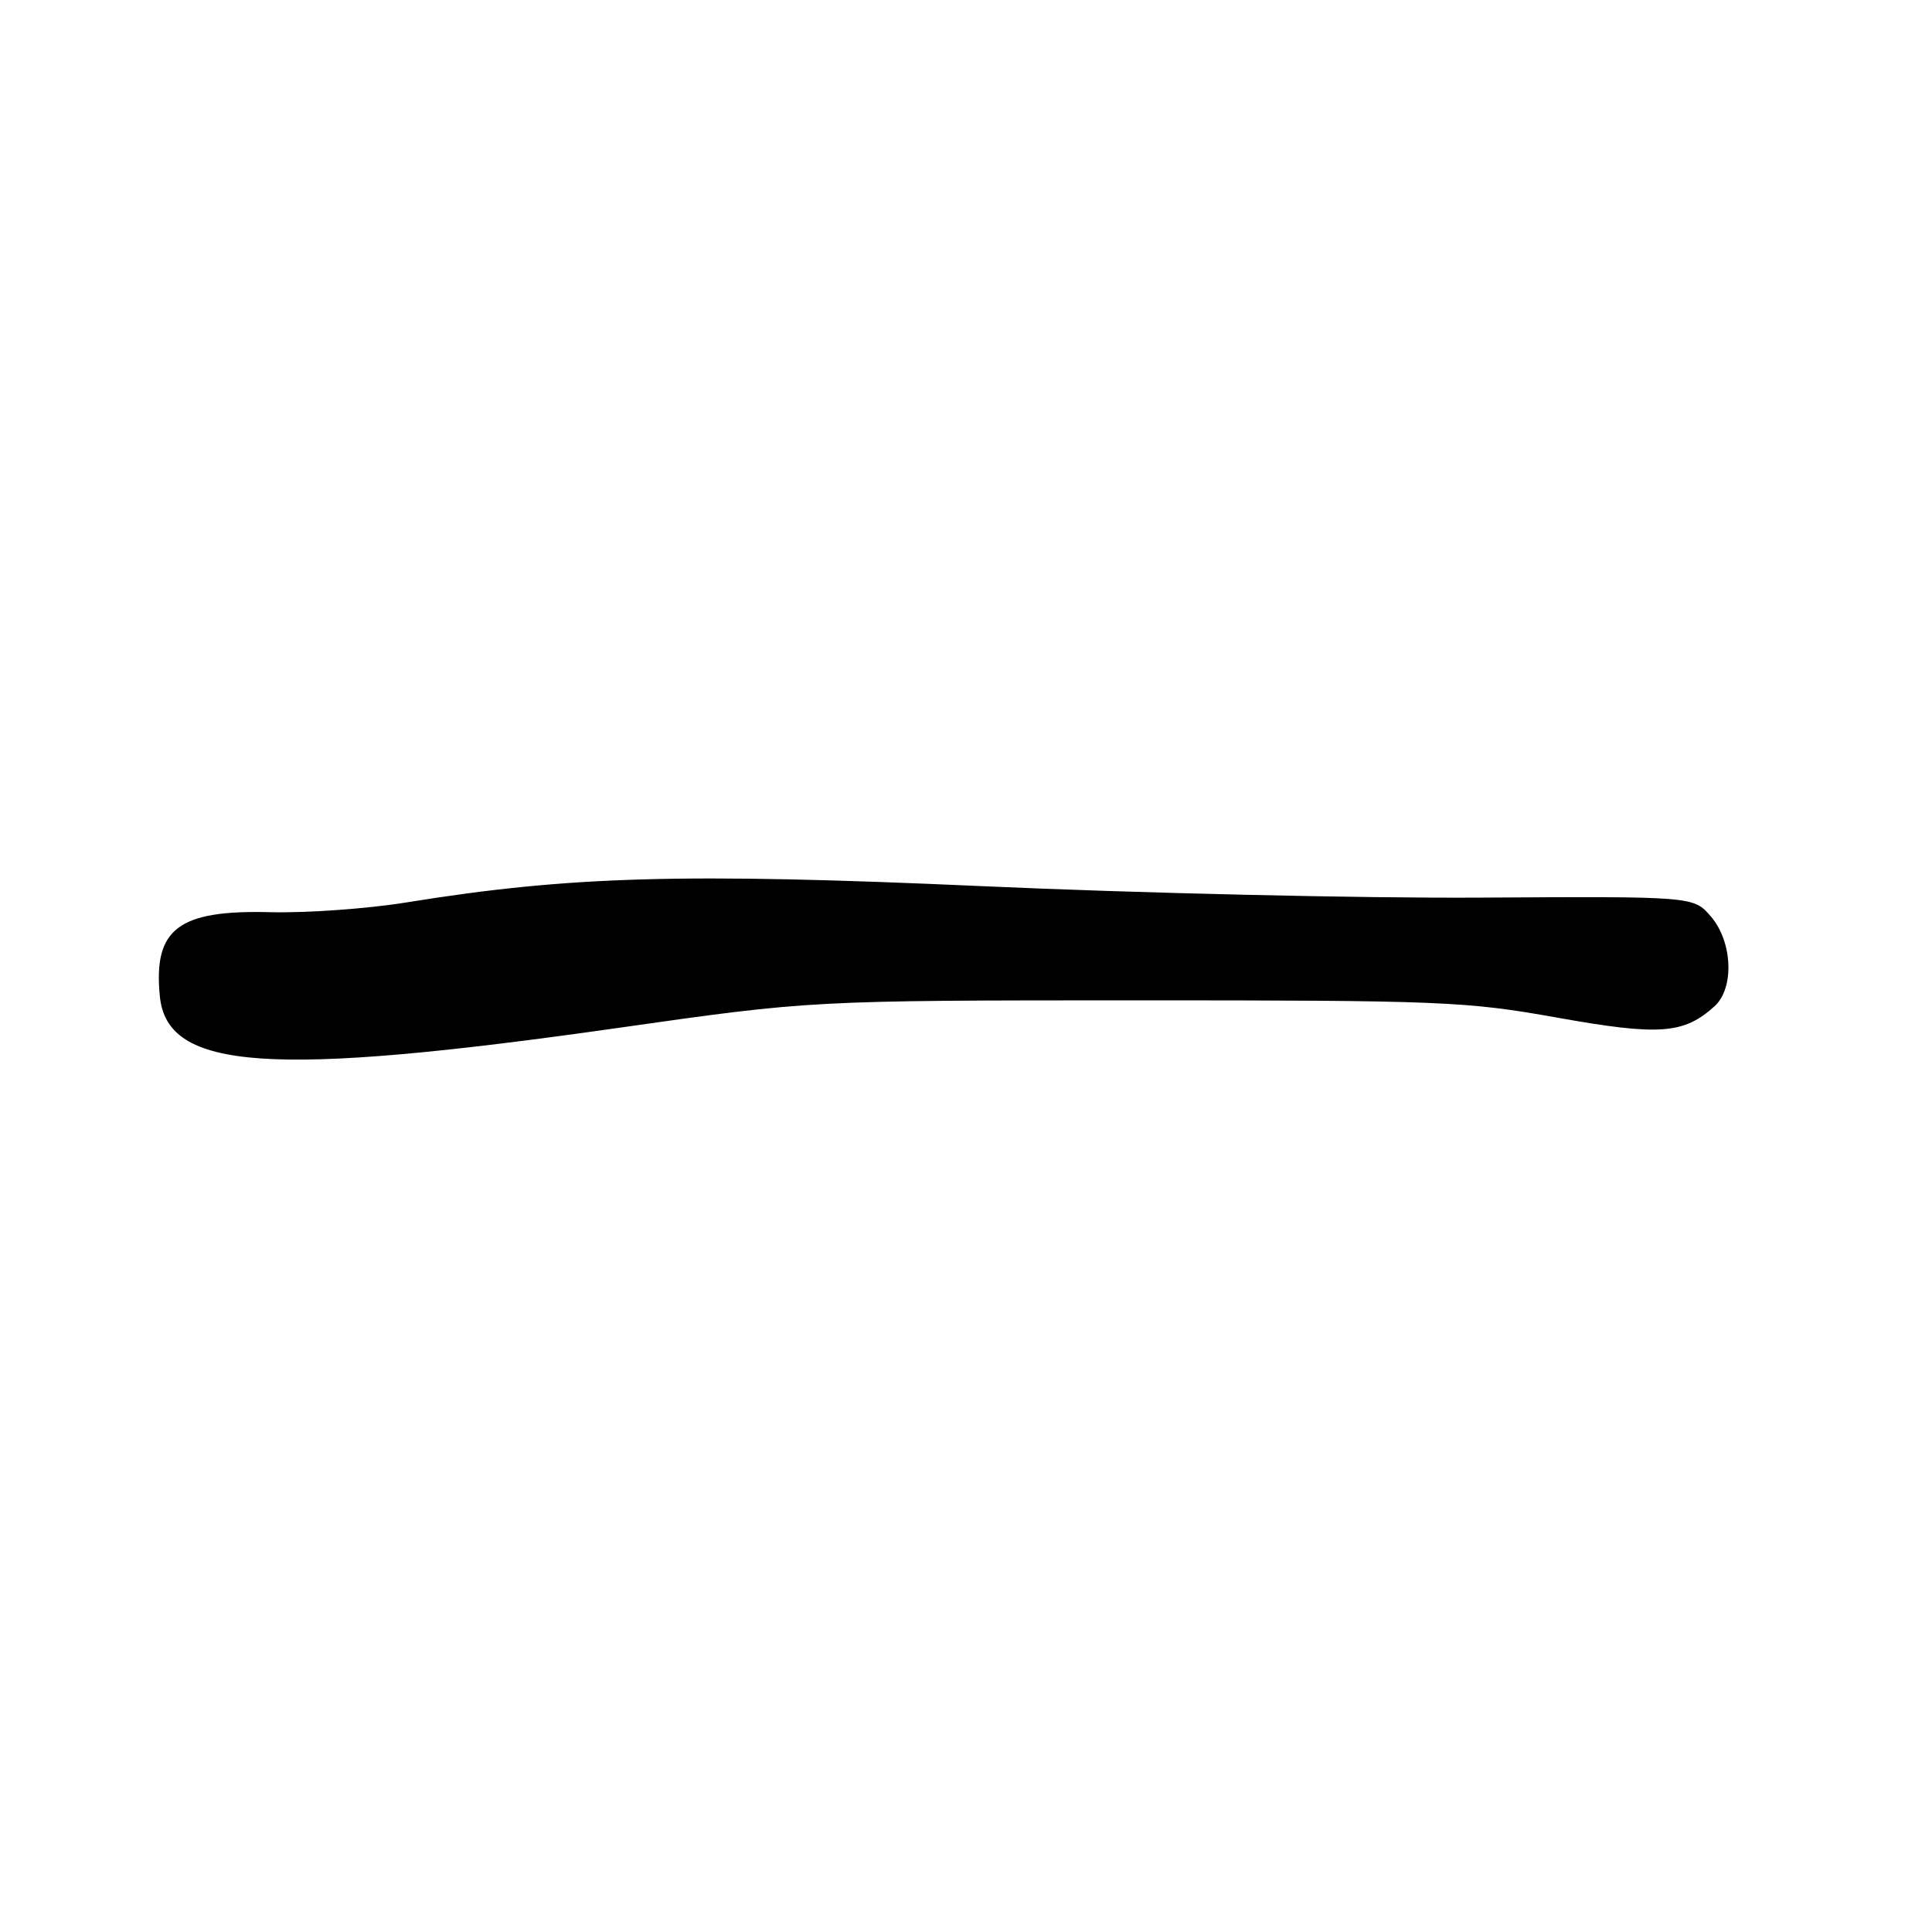 <?xml version="1.0" encoding="UTF-8" standalone="no"?>
<!DOCTYPE svg PUBLIC "-//W3C//DTD SVG 1.1//EN" "http://www.w3.org/Graphics/SVG/1.1/DTD/svg11.dtd" >
<svg xmlns="http://www.w3.org/2000/svg" xmlns:xlink="http://www.w3.org/1999/xlink" version="1.1" viewBox="0 0 256 256">
 <g >
 <path fill="currentColor"
d=" M 82.00 136.19 C 107.50 132.56 107.50 132.56 150.50 132.55 C 190.98 132.55 194.25 132.68 206.33 134.84 C 219.86 137.26 223.10 137.03 227.19 133.33 C 229.83 130.94 229.58 124.78 226.70 121.44 C 224.41 118.77 224.41 118.77 196.03 118.94 C 180.43 119.03 150.77 118.35 130.14 117.42 C 90.46 115.65 75.49 116.08 53.83 119.58 C 48.70 120.41 40.61 120.99 35.84 120.87 C 23.62 120.55 20.30 123.08 21.18 132.01 C 22.14 141.84 35.77 142.77 82.00 136.19 Z "/>
</g>
</svg>